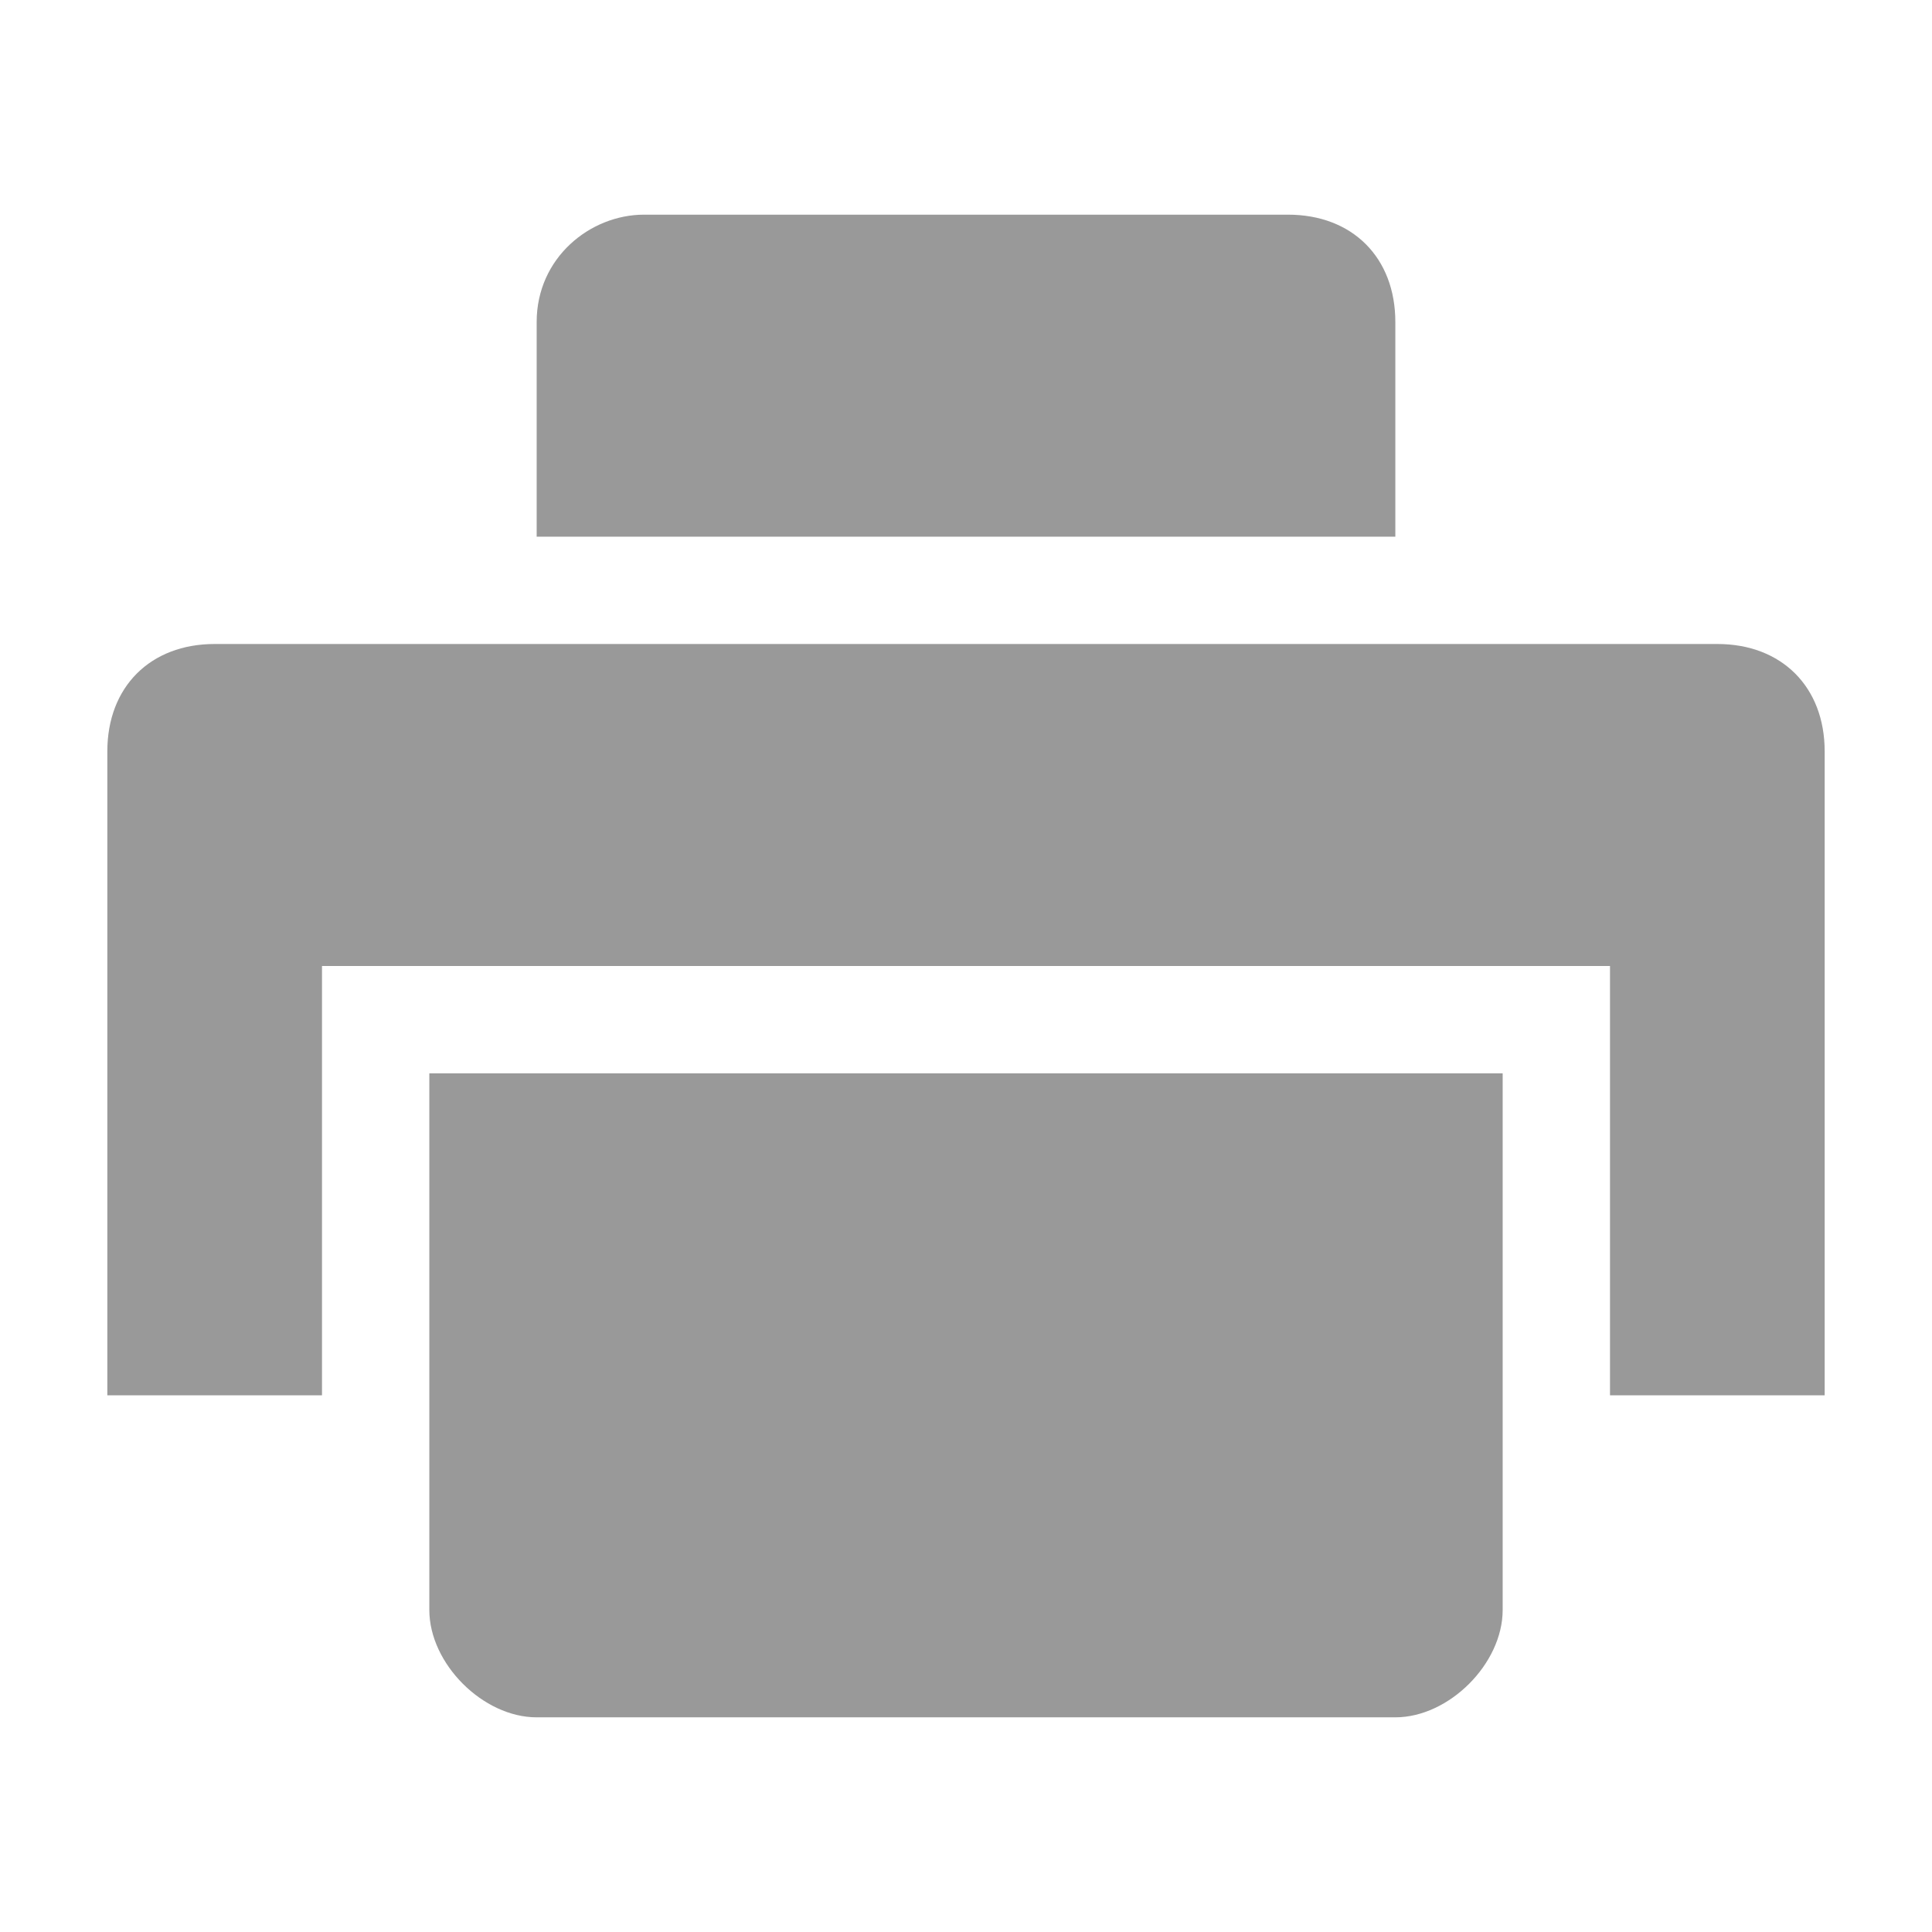 <?xml version="1.0" encoding="utf-8"?>
<!-- Generator: Adobe Illustrator 19.0.0, SVG Export Plug-In . SVG Version: 6.00 Build 0)  -->
<svg version="1.1" id="icons" xmlns="http://www.w3.org/2000/svg" xmlns:xlink="http://www.w3.org/1999/xlink" x="0px" y="0px"
	 width="18px" height="18px" viewBox="-411 289.3 18 18" style="enable-background:new -411 289.3 18 18;" xml:space="preserve">
<style type="text/css">
	.st0{clip-path:url(#SVGID_2_);fill:#999999;}
	.st1{clip-path:url(#SVGID_4_);fill:#999999;}
</style>
<g>
	<defs>
		<path id="SVGID_1_" d="M-408,298.3v4h12v-4H-408z M-410,296.3c0-0.6,0.4-1,1-1h14c0.6,0,1,0.4,1,1v6h-16V296.3z M-406,292.3
			c0-0.6,0.5-1,1-1h6c0.6,0,1,0.4,1,1v2h-8V292.3z"/>
	</defs>
	<clipPath id="SVGID_2_">
		<use xlink:href="#SVGID_1_"  style="overflow:visible;"/>
	</clipPath>
	<rect x="-415" y="286.3" class="st0" width="26" height="21"/>
</g>
<g>
	<defs>
		<path id="SVGID_3_" d="M-397,304.3c0,0.5-0.5,1-1,1h-8c-0.5,0-1-0.5-1-1v-5h10V304.3z"/>
	</defs>
	<clipPath id="SVGID_4_">
		<use xlink:href="#SVGID_3_"  style="overflow:visible;"/>
	</clipPath>
	<rect x="-412" y="294.3" class="st1" width="20" height="16"/>
</g>
</svg>

